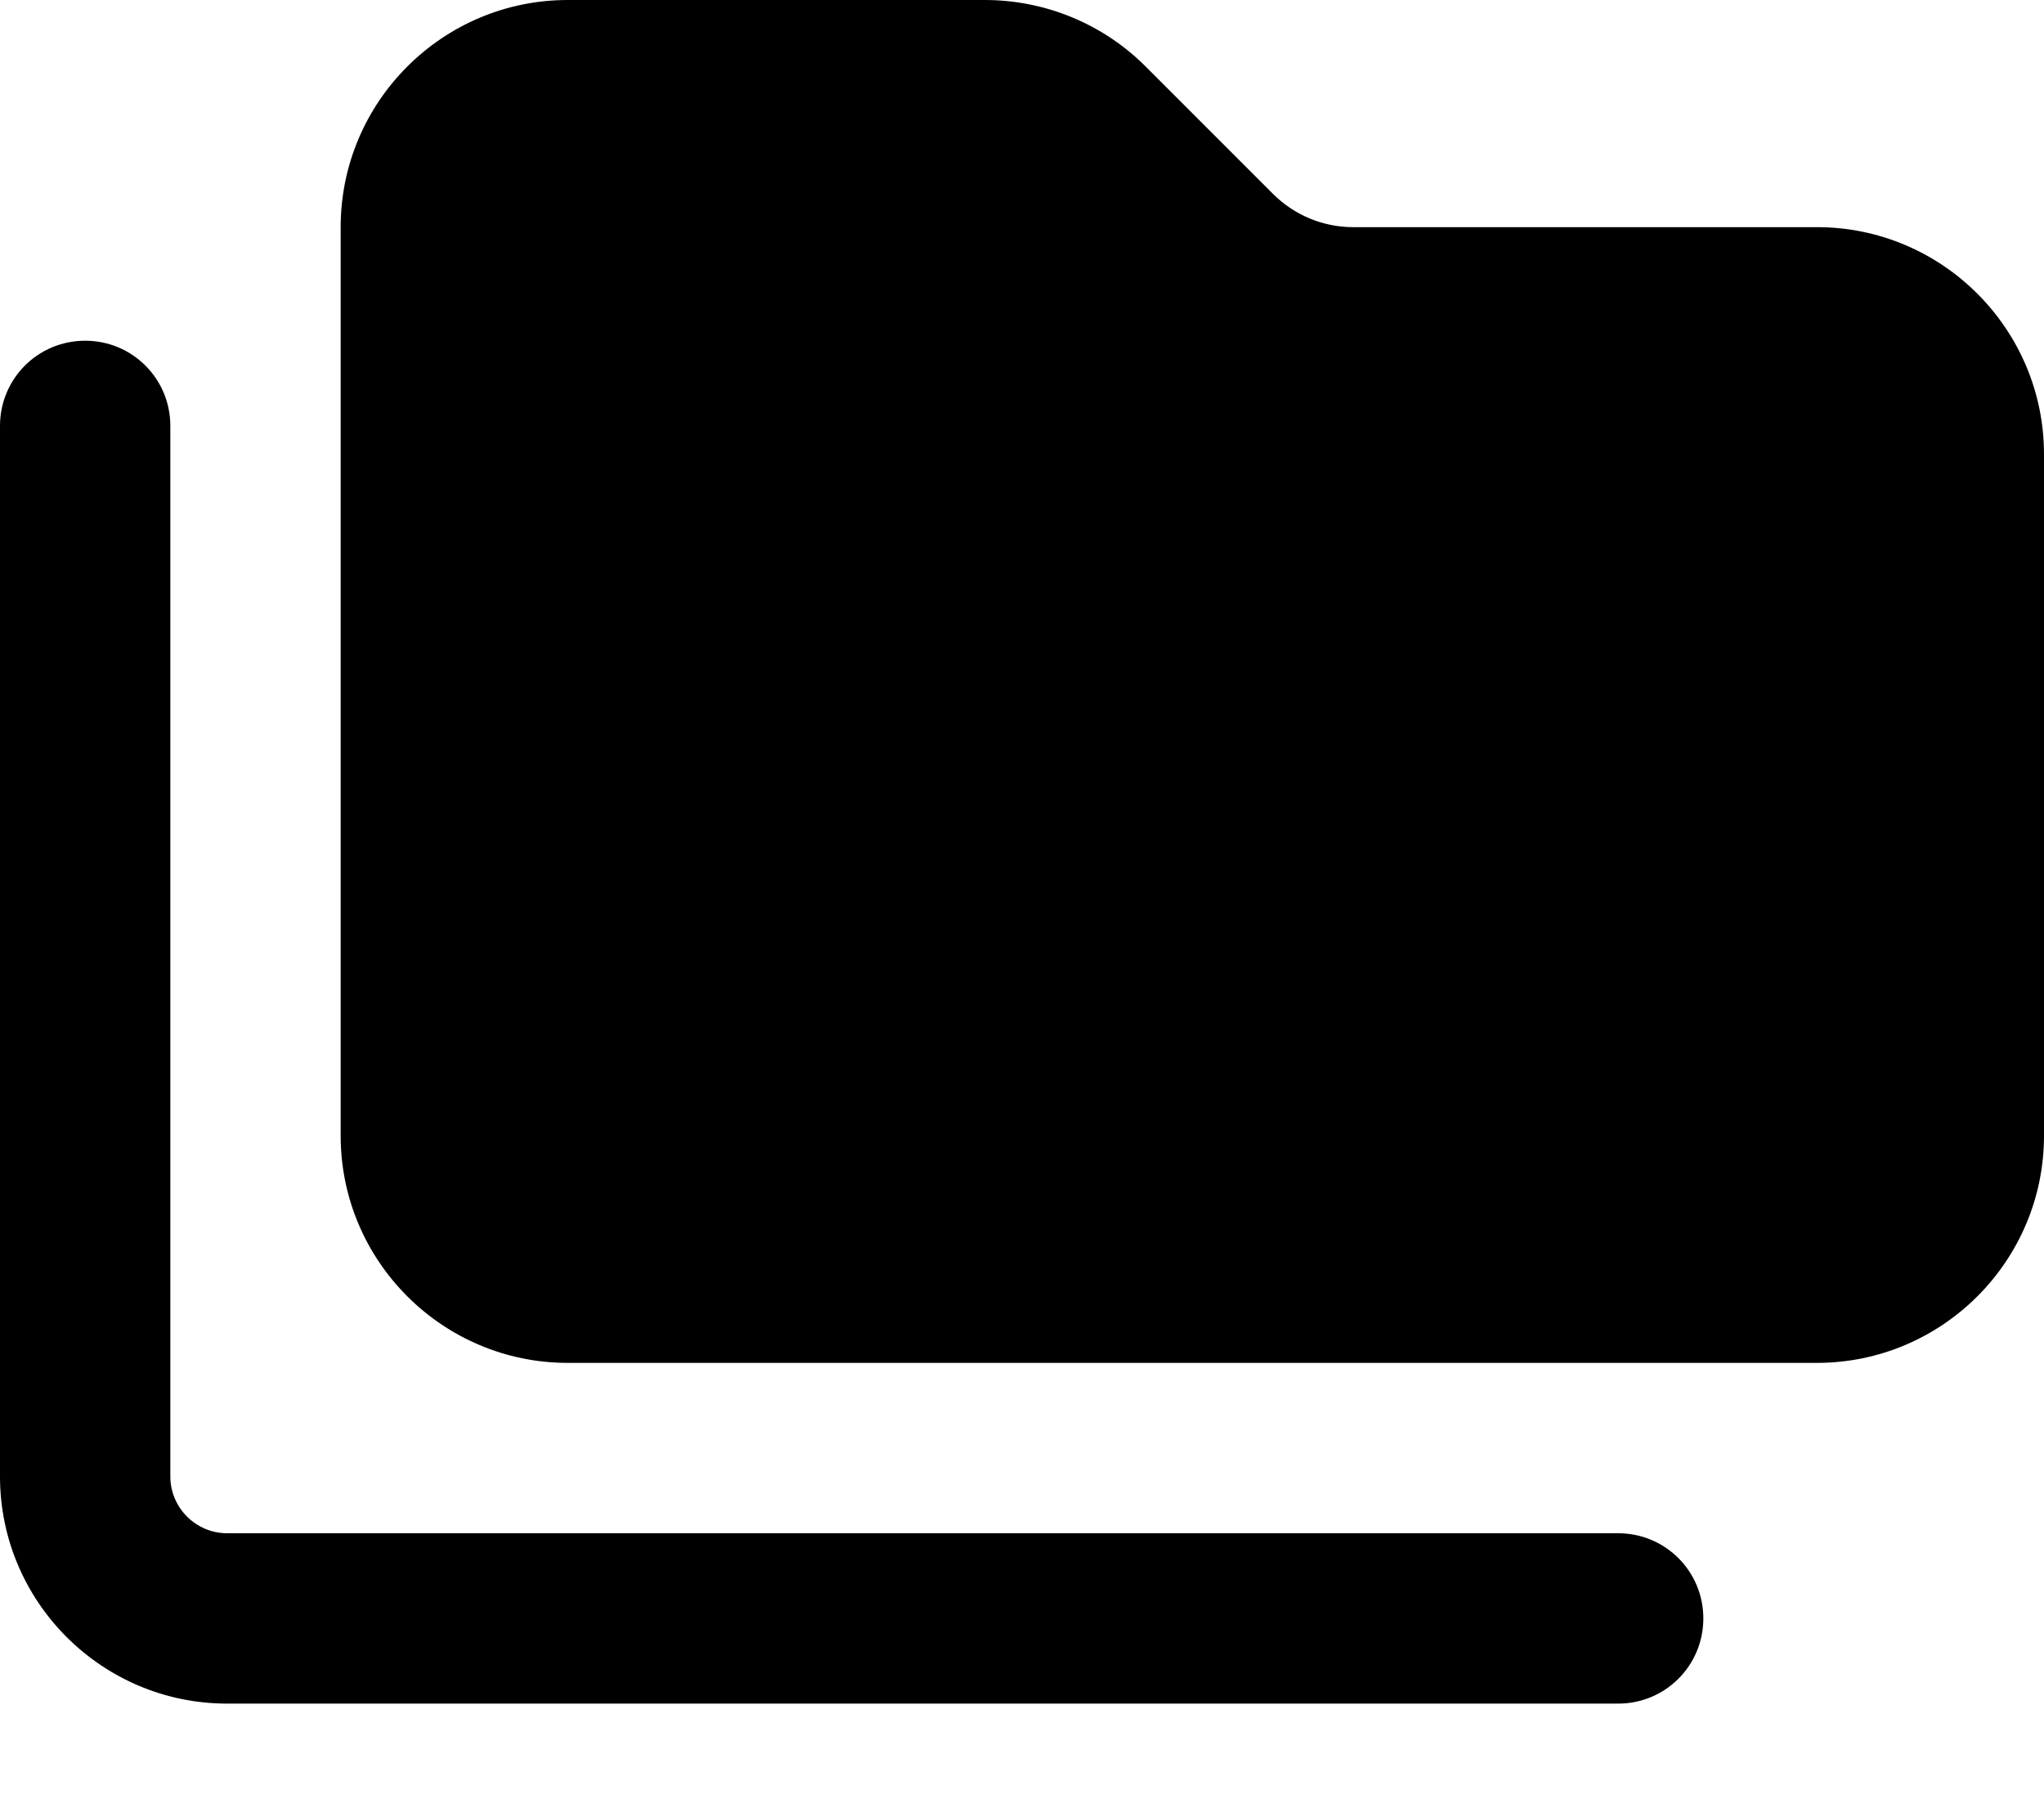 <svg xmlns="http://www.w3.org/2000/svg" viewBox="0 0 576 512"><!--! Font Awesome Pro 7.0.1 by @fontawesome - https://fontawesome.com License - https://fontawesome.com/license (Commercial License) Copyright 2025 Fonticons, Inc. --><path fill="currentColor" d="M512 384l-352 0c-35.3 0-64-28.7-64-64L96 64c0-35.3 28.7-64 64-64L277.5 0c17 0 33.3 6.7 45.3 18.7l35.9 35.9c6 6 14.1 9.4 22.6 9.4L512 64c35.3 0 64 28.7 64 64l0 192c0 35.3-28.7 64-64 64zM48 120l0 296c0 8.8 7.2 16 16 16l392 0c13.3 0 24 10.7 24 24s-10.7 24-24 24L64 480c-35.3 0-64-28.7-64-64L0 120c0-13.3 10.7-24 24-24s24 10.7 24 24z"/></svg>